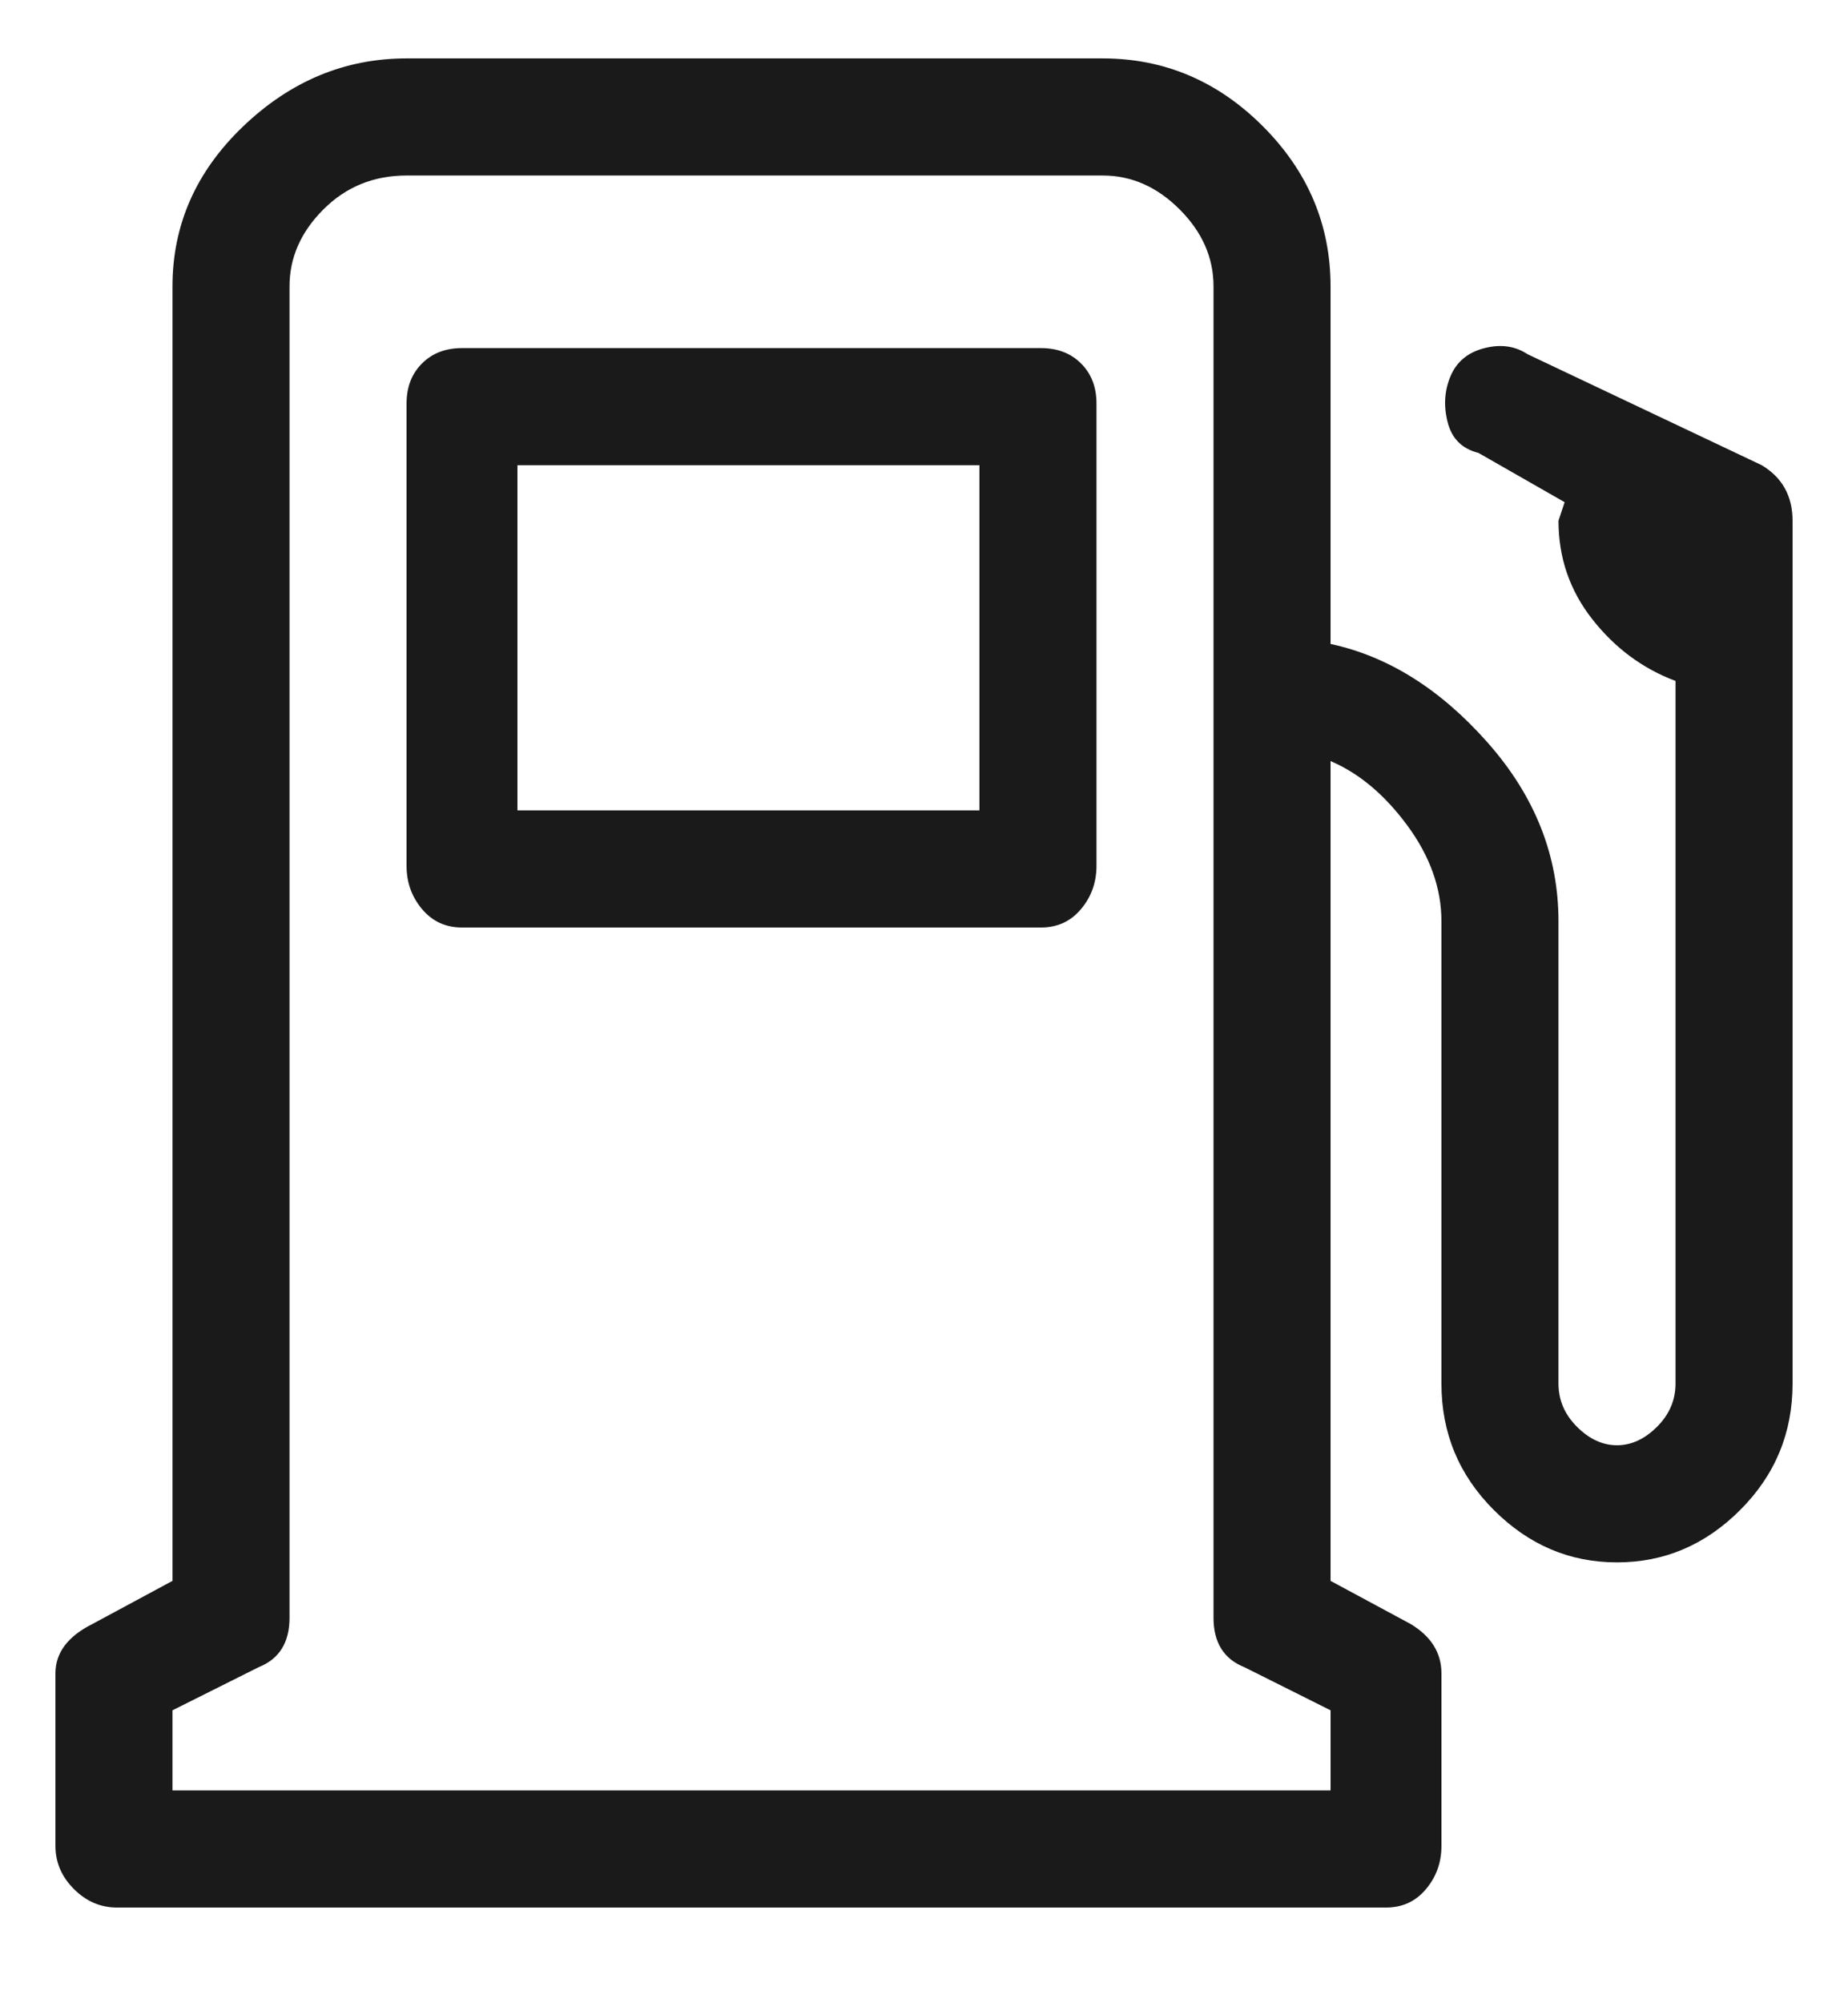 <svg width="12" height="13" viewBox="0 0 12 13" fill="none" xmlns="http://www.w3.org/2000/svg">
<g clip-path="url(#clip0_2098_10455)">
<path d="M7.12 2.619C7.12 2.512 7.087 2.426 7.02 2.359C6.953 2.292 6.867 2.259 6.76 2.259H3C2.893 2.259 2.807 2.292 2.74 2.359C2.673 2.426 2.64 2.512 2.64 2.619V5.619C2.64 5.726 2.673 5.819 2.74 5.899C2.807 5.979 2.893 6.019 3 6.019H6.76C6.867 6.019 6.953 5.979 7.02 5.899C7.087 5.819 7.12 5.726 7.12 5.619V2.619ZM6.36 5.259H3.36V3.019H6.36V5.259ZM11.44 3.019L9.92 2.299C9.84 2.246 9.747 2.232 9.64 2.259C9.533 2.286 9.46 2.346 9.42 2.439C9.38 2.532 9.373 2.632 9.4 2.739C9.427 2.846 9.493 2.912 9.6 2.939L10.16 3.259L10.12 3.379C10.12 3.619 10.193 3.832 10.34 4.019C10.487 4.206 10.667 4.339 10.88 4.419V8.979C10.88 9.086 10.84 9.179 10.76 9.259C10.68 9.339 10.593 9.379 10.5 9.379C10.407 9.379 10.32 9.339 10.24 9.259C10.16 9.179 10.12 9.086 10.12 8.979V5.979C10.12 5.552 9.967 5.166 9.66 4.819C9.353 4.472 9.013 4.259 8.64 4.179V1.859C8.64 1.459 8.493 1.112 8.2 0.819C7.907 0.526 7.56 0.379 7.16 0.379H2.64C2.24 0.379 1.887 0.526 1.58 0.819C1.273 1.112 1.12 1.459 1.12 1.859V10.259L0.6 10.539C0.44 10.619 0.36 10.726 0.36 10.859V11.979C0.36 12.086 0.4 12.179 0.48 12.259C0.56 12.339 0.653 12.379 0.76 12.379H9C9.107 12.379 9.193 12.339 9.26 12.259C9.327 12.179 9.36 12.086 9.36 11.979V10.859C9.36 10.726 9.293 10.619 9.16 10.539L8.64 10.259V4.939C8.827 5.019 8.993 5.159 9.14 5.359C9.287 5.559 9.36 5.766 9.36 5.979V8.979C9.36 9.299 9.473 9.572 9.7 9.799C9.927 10.026 10.193 10.139 10.5 10.139C10.807 10.139 11.073 10.026 11.3 9.799C11.527 9.572 11.64 9.299 11.64 8.979V3.379C11.64 3.219 11.573 3.099 11.44 3.019ZM8.64 11.619H1.12V11.099L1.68 10.819C1.813 10.766 1.88 10.659 1.88 10.499V1.859C1.88 1.672 1.953 1.506 2.1 1.359C2.247 1.212 2.427 1.139 2.64 1.139H7.16C7.347 1.139 7.513 1.212 7.66 1.359C7.807 1.506 7.88 1.672 7.88 1.859V10.499C7.88 10.659 7.947 10.766 8.08 10.819L8.64 11.099V11.619Z" fill="#1A1A1A"/>
</g>
<defs>
<clipPath id="clip0_2098_10455">
<rect width="12" height="12" fill="white" transform="matrix(1 0 0 -1 0 12.379)"/>
</clipPath>
</defs>
</svg>
